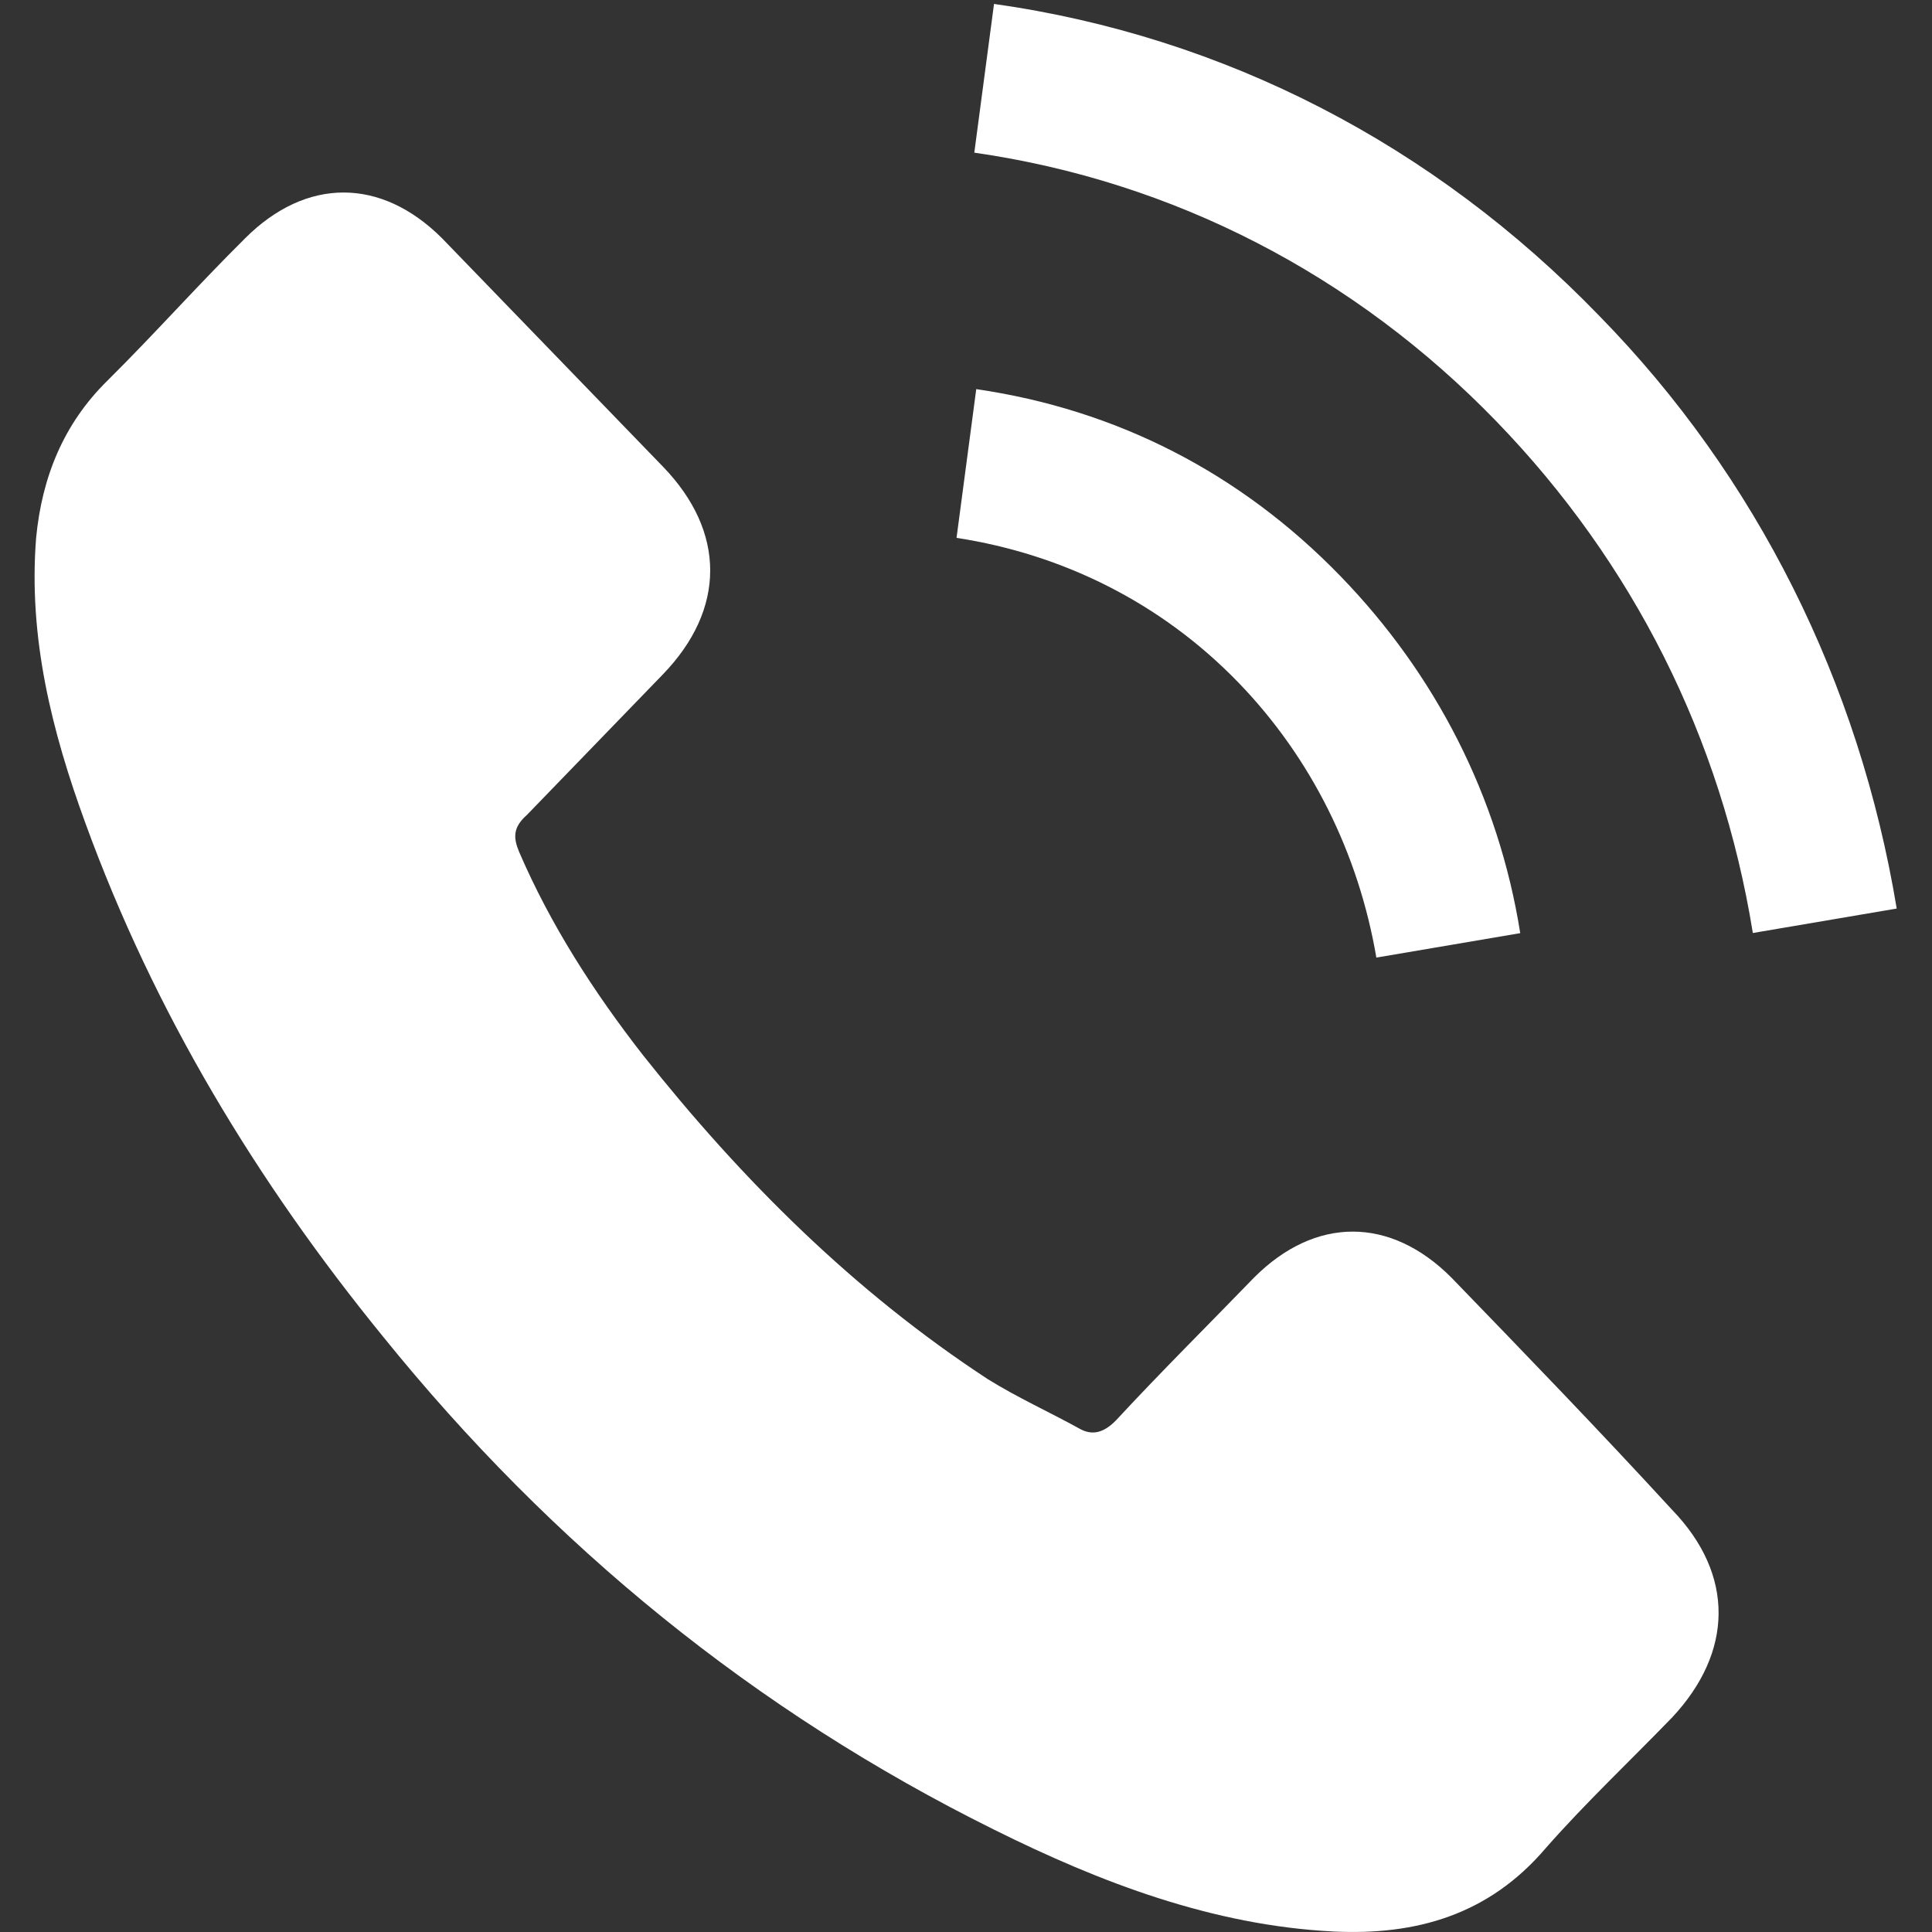 <svg width="128" height="128" fill="none" xmlns="http://www.w3.org/2000/svg"><rect width="100%" height="100%" fill="#333333" stroke="none"/><path d="M96.151 84.635c-4.048-4.05-9.01-4.05-13.058 0-3.004 3.105-6.138 6.21-9.14 9.45-.784.81-1.568 1.08-2.482.54-1.959-1.08-4.048-2.025-6.007-3.24-8.88-5.805-16.323-13.229-22.852-21.463-3.264-4.185-6.137-8.64-8.226-13.499-.392-.945-.392-1.62.522-2.43l9.01-9.314c4.179-4.32 4.179-9.449 0-13.768l-7.182-7.425-7.443-7.694c-4.048-4.05-9.01-4.05-13.058 0-3.134 3.105-6.007 6.345-9.141 9.45-2.873 2.834-4.31 6.344-4.701 10.393C1.87 42.25 3.438 48.46 5.657 54.533c4.57 12.554 11.361 23.758 19.718 34.017 11.23 13.904 24.68 24.838 40.481 32.667 7.052 3.51 14.495 6.344 22.46 6.749 5.485.27 10.316-1.08 14.103-5.534 2.612-2.97 5.615-5.805 8.357-8.639 4.048-4.32 4.179-9.449 0-13.769-4.831-5.264-9.793-10.394-14.625-15.389zM91.187 63.443l9.533-1.62c-1.437-9.044-5.615-17.144-11.883-23.623-6.66-6.884-14.887-11.069-24.158-12.419l-1.306 9.854c7.051 1.08 13.58 4.32 18.673 9.584 4.832 4.995 7.966 11.34 9.141 18.224zM105.944 20.913C94.975 9.573 81.134 2.42 65.856.26l-1.306 9.854c13.189 1.89 25.202 8.099 34.604 17.818 9.01 9.314 14.887 20.923 16.976 33.882l9.532-1.62c-2.481-14.984-9.271-28.617-19.718-39.281z" fill="#fff"/></svg>